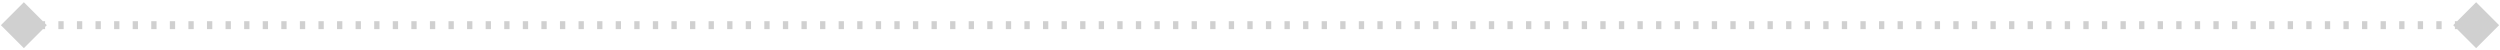 <svg width="943" height="19" viewBox="0 0 943 19" fill="none" xmlns="http://www.w3.org/2000/svg">
<path d="M0.34 9.5L9 18.16L17.66 9.5L9 0.84L0.34 9.5ZM942.66 9.5L934 0.84L925.34 9.5L934 18.16L942.66 9.5ZM9 11H10.001V8H9V11ZM15.007 11H17.009V8H15.007V11ZM22.014 11H24.016V8H22.014V11ZM29.022 11H31.024V8H29.022V11ZM36.029 11H38.031V8H36.029V11ZM43.037 11H45.039V8H43.037V11ZM50.044 11H52.047V8H50.044V11ZM57.052 11H59.054V8H57.052V11ZM64.059 11H66.062V8H64.059V11ZM71.067 11H73.069V8H71.067V11ZM78.075 11H80.077V8H78.075V11ZM85.082 11H87.084V8H85.082V11ZM92.09 11H94.092V8H92.09V11ZM99.097 11H101.1V8H99.097V11ZM106.105 11H108.107V8H106.105V11ZM113.113 11H115.115V8H113.113V11ZM120.12 11H122.122V8H120.12V11ZM127.128 11H129.13V8H127.128V11ZM134.135 11H136.137V8H134.135V11ZM141.143 11H143.145V8H141.143V11ZM148.15 11H150.153V8H148.15V11ZM155.158 11H157.16V8H155.158V11ZM162.166 11H164.168V8H162.166V11ZM169.173 11H171.175V8H169.173V11ZM176.181 11H178.183V8H176.181V11ZM183.188 11H185.191V8H183.188V11ZM190.196 11H192.198V8H190.196V11ZM197.204 11H199.206V8H197.204V11ZM204.211 11H206.213V8H204.211V11ZM211.219 11H213.221V8H211.219V11ZM218.226 11H220.228V8H218.226V11ZM225.234 11H227.236V8H225.234V11ZM232.241 11H234.244V8H232.241V11ZM239.249 11H241.251V8H239.249V11ZM246.257 11H248.259V8H246.257V11ZM253.264 11H255.266V8H253.264V11ZM260.272 11H262.274V8H260.272V11ZM267.279 11H269.282V8H267.279V11ZM274.287 11H276.289V8H274.287V11ZM281.294 11H283.297V8H281.294V11ZM288.302 11H290.304V8H288.302V11ZM295.31 11H297.312V8H295.31V11ZM302.317 11H304.319V8H302.317V11ZM309.325 11H311.327V8H309.325V11ZM316.332 11H318.335V8H316.332V11ZM323.34 11H325.342V8H323.34V11ZM330.347 11H332.35V8H330.347V11ZM337.355 11H339.357V8H337.355V11ZM344.363 11H346.365V8H344.363V11ZM351.37 11H353.372V8H351.37V11ZM358.378 11H360.38V8H358.378V11ZM365.385 11H367.387V8H365.385V11ZM372.393 11H374.395V8H372.393V11ZM379.4 11H381.403V8H379.4V11ZM386.408 11H388.41V8H386.408V11ZM393.416 11H395.418V8H393.416V11ZM400.423 11H402.425V8H400.423V11ZM407.431 11H409.433V8H407.431V11ZM414.438 11H416.44V8H414.438V11ZM421.446 11H423.448V8H421.446V11ZM428.453 11H430.456V8H428.453V11ZM435.461 11H437.463V8H435.461V11ZM442.469 11H444.471V8H442.469V11ZM449.476 11H451.478V8H449.476V11ZM456.484 11H458.486V8H456.484V11ZM463.491 11H465.493V8H463.491V11ZM470.499 11H472.501V8H470.499V11ZM477.506 11H479.509V8H477.506V11ZM484.514 11H486.516V8H484.514V11ZM491.522 11H493.524V8H491.522V11ZM498.529 11H500.531V8H498.529V11ZM505.537 11H507.539V8H505.537V11ZM512.544 11H514.546V8H512.544V11ZM519.552 11H521.554V8H519.552V11ZM526.559 11H528.562V8H526.559V11ZM533.567 11H535.569V8H533.567V11ZM540.575 11H542.577V8H540.575V11ZM547.582 11H549.584V8H547.582V11ZM554.59 11H556.592V8H554.59V11ZM561.597 11H563.599V8H561.597V11ZM568.605 11H570.607V8H568.605V11ZM575.612 11H577.615V8H575.612V11ZM582.62 11H584.622V8H582.62V11ZM589.628 11H591.63V8H589.628V11ZM596.635 11H598.637V8H596.635V11ZM603.643 11H605.645V8H603.643V11ZM610.65 11H612.652V8H610.65V11ZM617.658 11H619.66V8H617.658V11ZM624.665 11H626.667V8H624.665V11ZM631.673 11H633.675V8H631.673V11ZM638.68 11H640.683V8H638.68V11ZM645.688 11H647.69V8H645.688V11ZM652.696 11H654.698V8H652.696V11ZM659.703 11H661.705V8H659.703V11ZM666.711 11H668.713V8H666.711V11ZM673.718 11H675.72V8H673.718V11ZM680.726 11H682.728V8H680.726V11ZM687.733 11H689.736V8H687.733V11ZM694.741 11H696.743V8H694.741V11ZM701.749 11H703.751V8H701.749V11ZM708.756 11H710.758V8H708.756V11ZM715.764 11H717.766V8H715.764V11ZM722.771 11H724.773V8H722.771V11ZM729.779 11H731.781V8H729.779V11ZM736.786 11H738.789V8H736.786V11ZM743.794 11H745.796V8H743.794V11ZM750.802 11H752.804V8H750.802V11ZM757.809 11H759.811V8H757.809V11ZM764.817 11H766.819V8H764.817V11ZM771.824 11H773.826V8H771.824V11ZM778.832 11H780.834V8H778.832V11ZM785.839 11H787.842V8H785.839V11ZM792.847 11H794.849V8H792.847V11ZM799.855 11H801.857V8H799.855V11ZM806.862 11H808.864V8H806.862V11ZM813.87 11H815.872V8H813.87V11ZM820.877 11H822.879V8H820.877V11ZM827.885 11H829.887V8H827.885V11ZM834.892 11H836.895V8H834.892V11ZM841.9 11H843.902V8H841.9V11ZM848.908 11H850.91V8H848.908V11ZM855.915 11H857.917V8H855.915V11ZM862.923 11H864.925V8H862.923V11ZM869.93 11H871.932V8H869.93V11ZM876.938 11H878.94V8H876.938V11ZM883.945 11H885.948V8H883.945V11ZM890.953 11H892.955V8H890.953V11ZM897.961 11H899.963V8H897.961V11ZM904.968 11H906.97V8H904.968V11ZM911.976 11H913.978V8H911.976V11ZM918.983 11H920.985V8H918.983V11ZM925.991 11H927.993V8H925.991V11ZM932.998 11H934V8H932.998V11Z" fill="#D0D0D0"/>
</svg>
